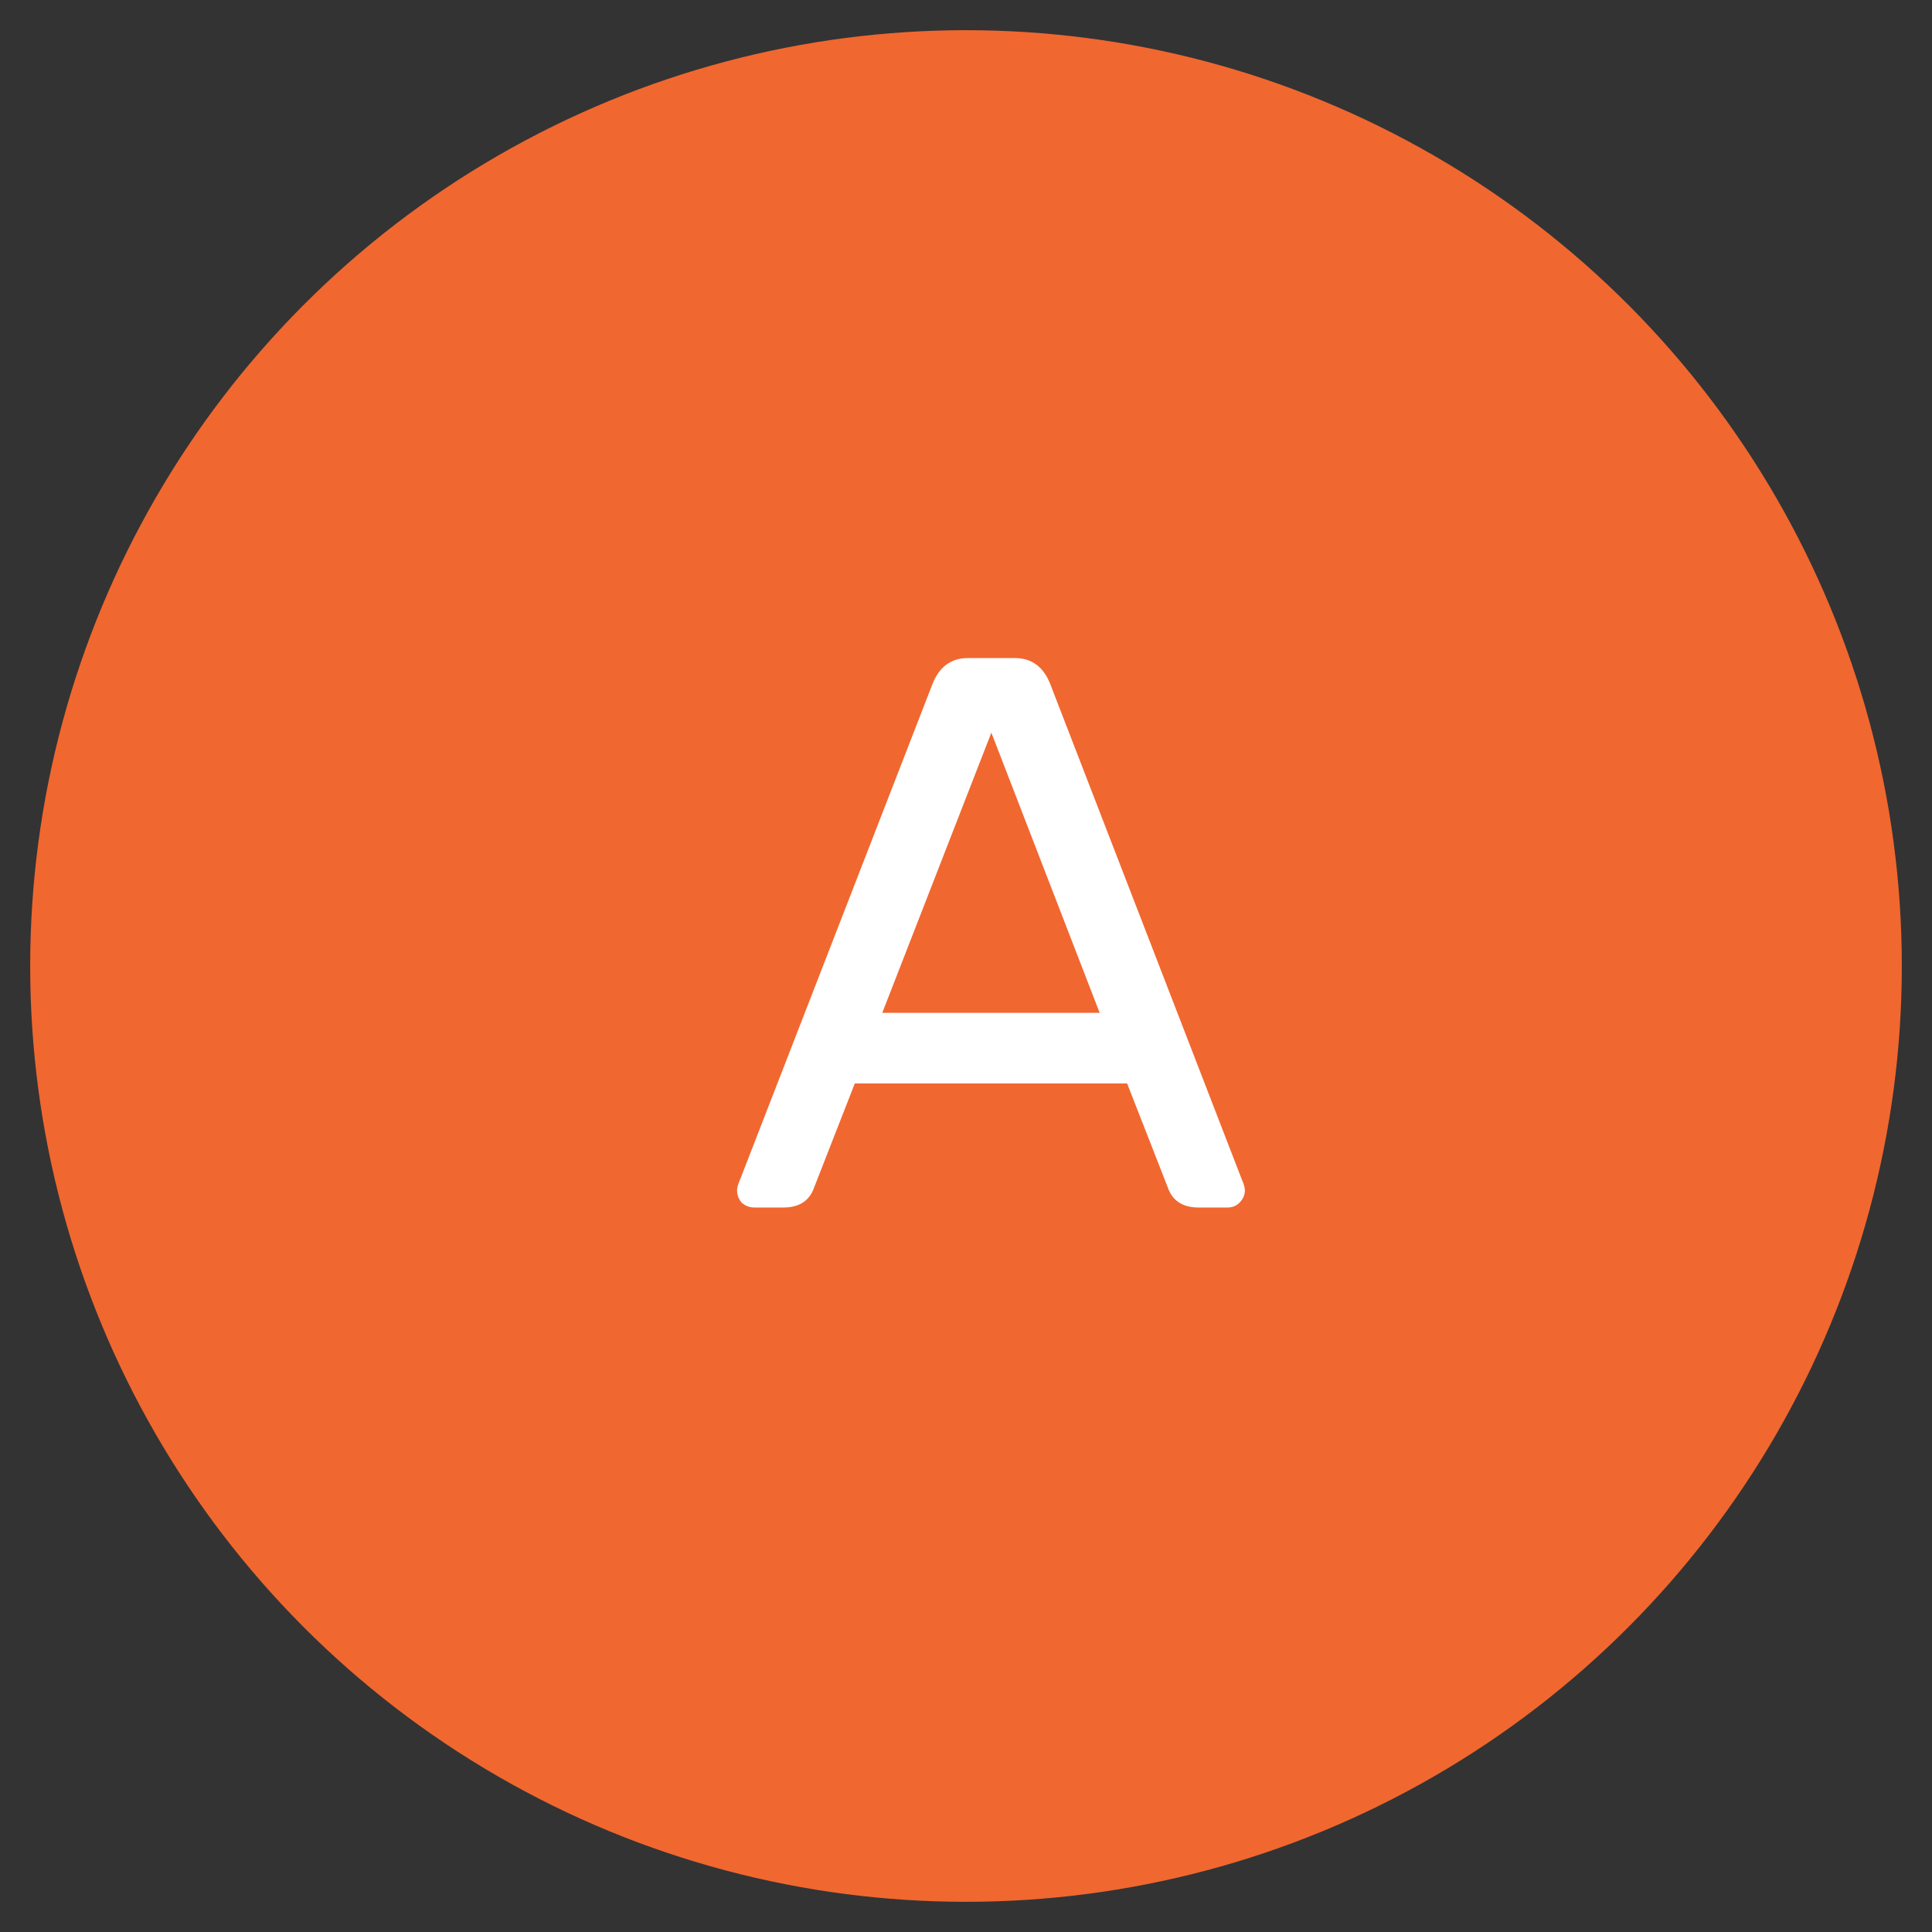 <svg width="32" height="32" viewBox="0 0 32 32" fill="none" xmlns="http://www.w3.org/2000/svg">
<rect x="0" y="0" width="32" height="32" fill="#333333" stroke="none"/>
<circle cx="16" cy="16" r="15" fill="#F16730" stroke="#F16730" strokeWidth="2"/>
<path d="M14.158 17.946L13.482 19.675C13.404 19.892 13.235 20 12.975 20H12.494C12.416 20 12.347 19.974 12.286 19.922C12.234 19.861 12.208 19.792 12.208 19.714C12.208 19.671 12.225 19.61 12.26 19.532L15.445 11.329C15.558 11.043 15.753 10.9 16.03 10.9H16.81C17.087 10.9 17.282 11.043 17.395 11.329L20.567 19.532C20.602 19.61 20.619 19.671 20.619 19.714C20.619 19.792 20.589 19.861 20.528 19.922C20.476 19.974 20.411 20 20.333 20H19.852C19.592 20 19.423 19.892 19.345 19.675L18.669 17.946H14.158ZM18.214 16.776L16.42 12.135L14.613 16.776H18.214Z" fill="white"/>
</svg>
